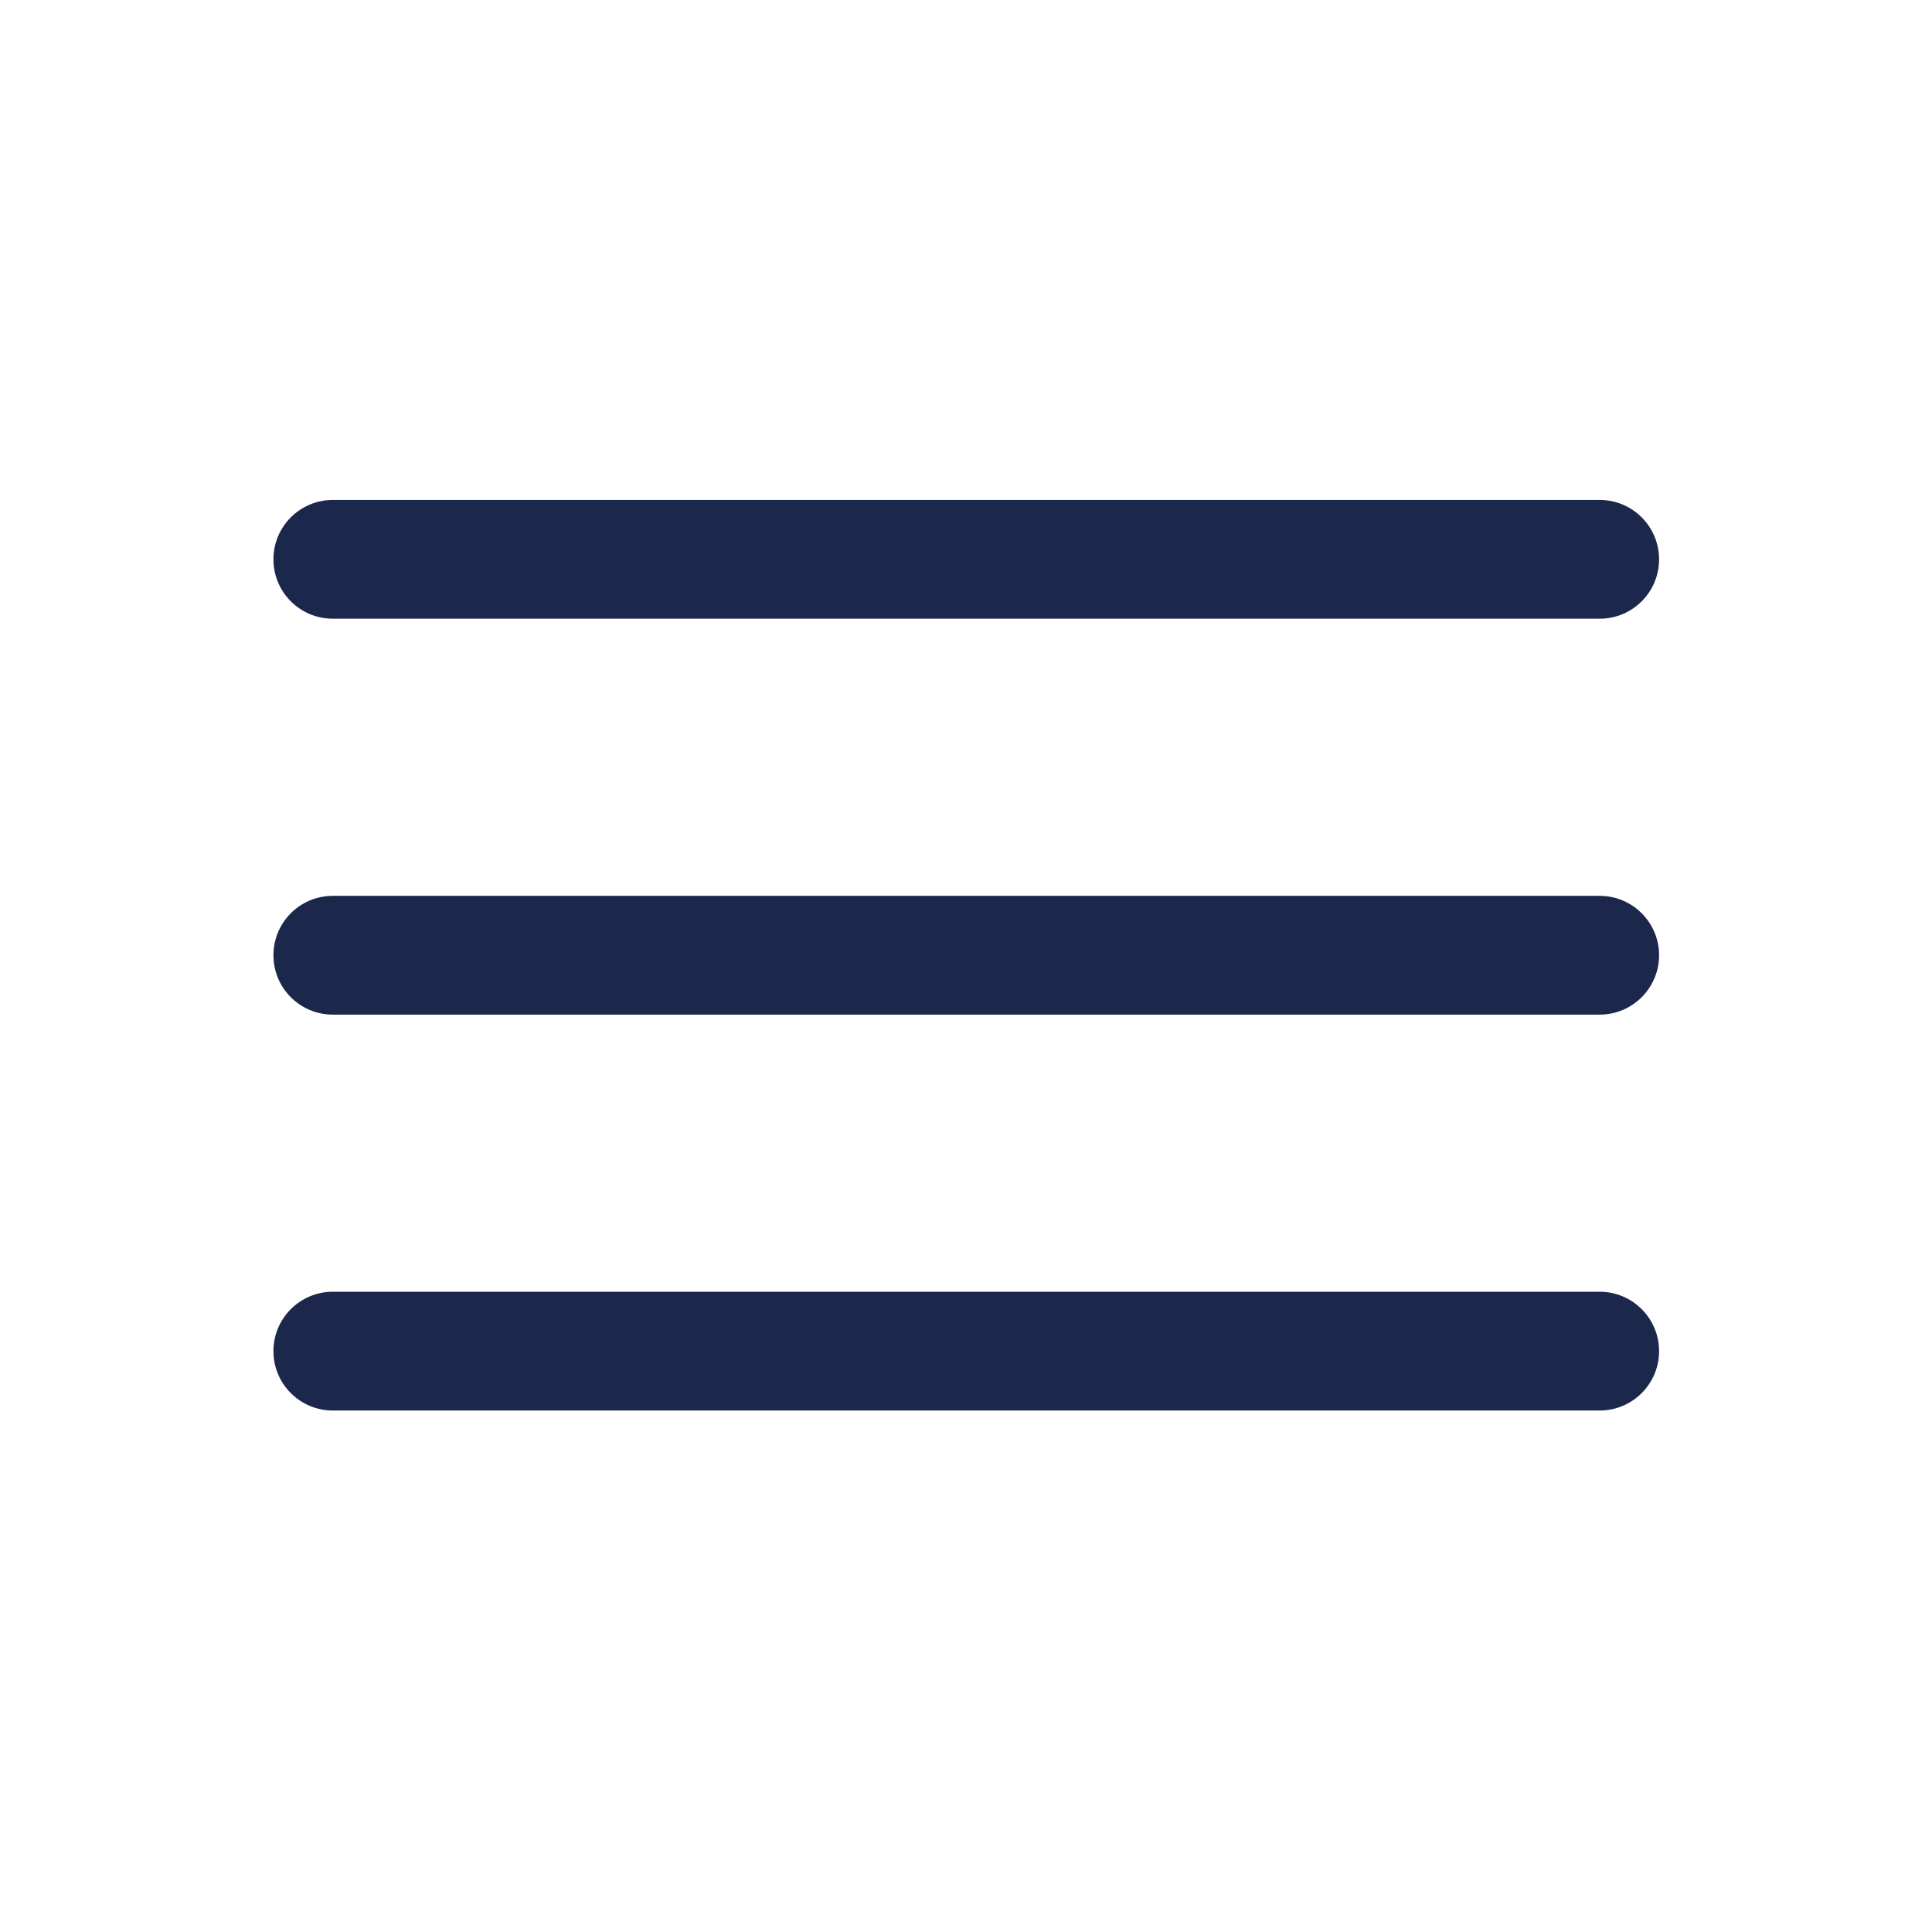 <svg width="61" height="61" viewBox="0 0 61 61" fill="none" xmlns="http://www.w3.org/2000/svg">
<path fill-rule="evenodd" clip-rule="evenodd" d="M52.383 17.66C52.383 18.696 51.543 19.535 50.508 19.535H10.508C9.472 19.535 8.633 18.696 8.633 17.66C8.633 16.625 9.472 15.785 10.508 15.785H50.508C51.543 15.785 52.383 16.625 52.383 17.66Z" fill="#1C274C"/>
<path fill-rule="evenodd" clip-rule="evenodd" d="M52.383 30.16C52.383 31.196 51.543 32.035 50.508 32.035H10.508C9.472 32.035 8.633 31.196 8.633 30.16C8.633 29.125 9.472 28.285 10.508 28.285H50.508C51.543 28.285 52.383 29.125 52.383 30.16Z" fill="#1C274C"/>
<path fill-rule="evenodd" clip-rule="evenodd" d="M52.383 42.66C52.383 43.696 51.543 44.535 50.508 44.535H10.508C9.472 44.535 8.633 43.696 8.633 42.66C8.633 41.625 9.472 40.785 10.508 40.785H50.508C51.543 40.785 52.383 41.625 52.383 42.66Z" fill="#1C274C"/>
</svg>
